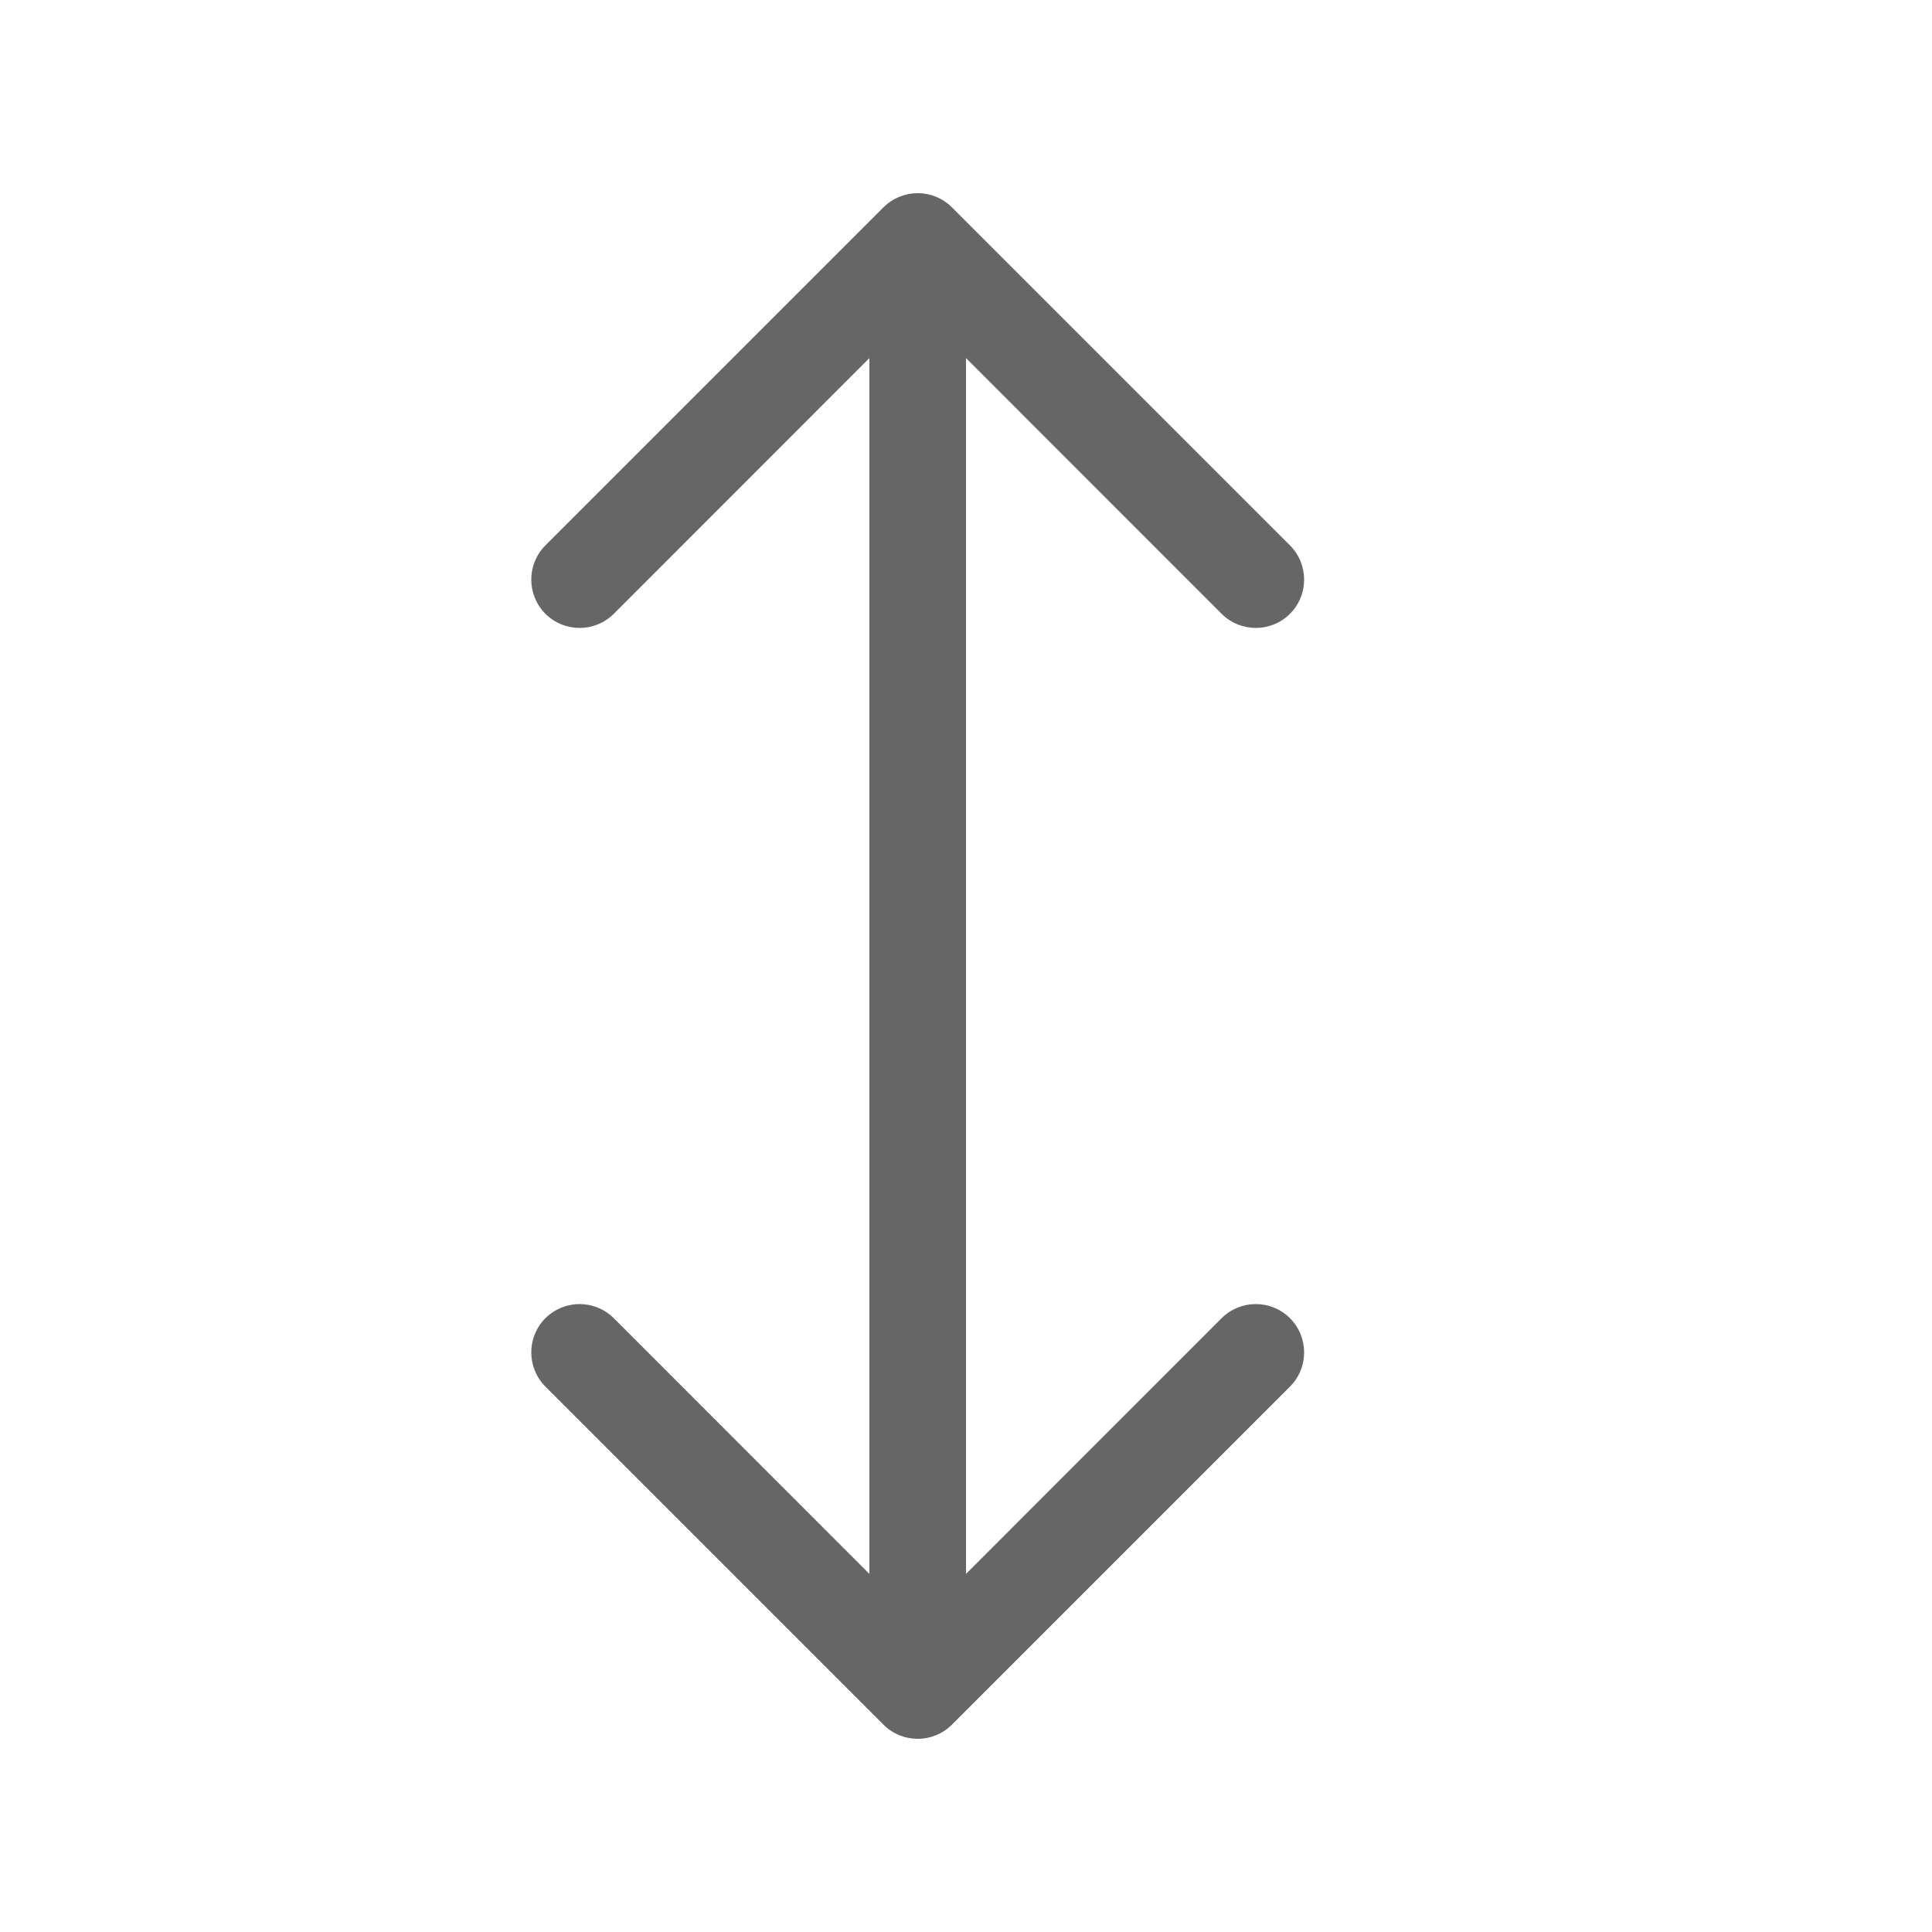 <svg width="20" height="20" viewBox="0 0 20 20" fill="none" xmlns="http://www.w3.org/2000/svg">
<path fill-rule="evenodd" clip-rule="evenodd" d="M9.146 2.146C9.342 1.951 9.658 1.951 9.854 2.146L13.354 5.646C13.549 5.842 13.549 6.158 13.354 6.354C13.158 6.549 12.842 6.549 12.646 6.354L10 3.707V16.293L12.646 13.646C12.842 13.451 13.158 13.451 13.354 13.646C13.549 13.842 13.549 14.158 13.354 14.354L9.854 17.854C9.658 18.049 9.342 18.049 9.146 17.854L5.646 14.354C5.451 14.158 5.451 13.842 5.646 13.646C5.842 13.451 6.158 13.451 6.354 13.646L9 16.293V3.707L6.354 6.354C6.158 6.549 5.842 6.549 5.646 6.354C5.451 6.158 5.451 5.842 5.646 5.646L9.146 2.146Z" fill="#666666"/>
</svg>
